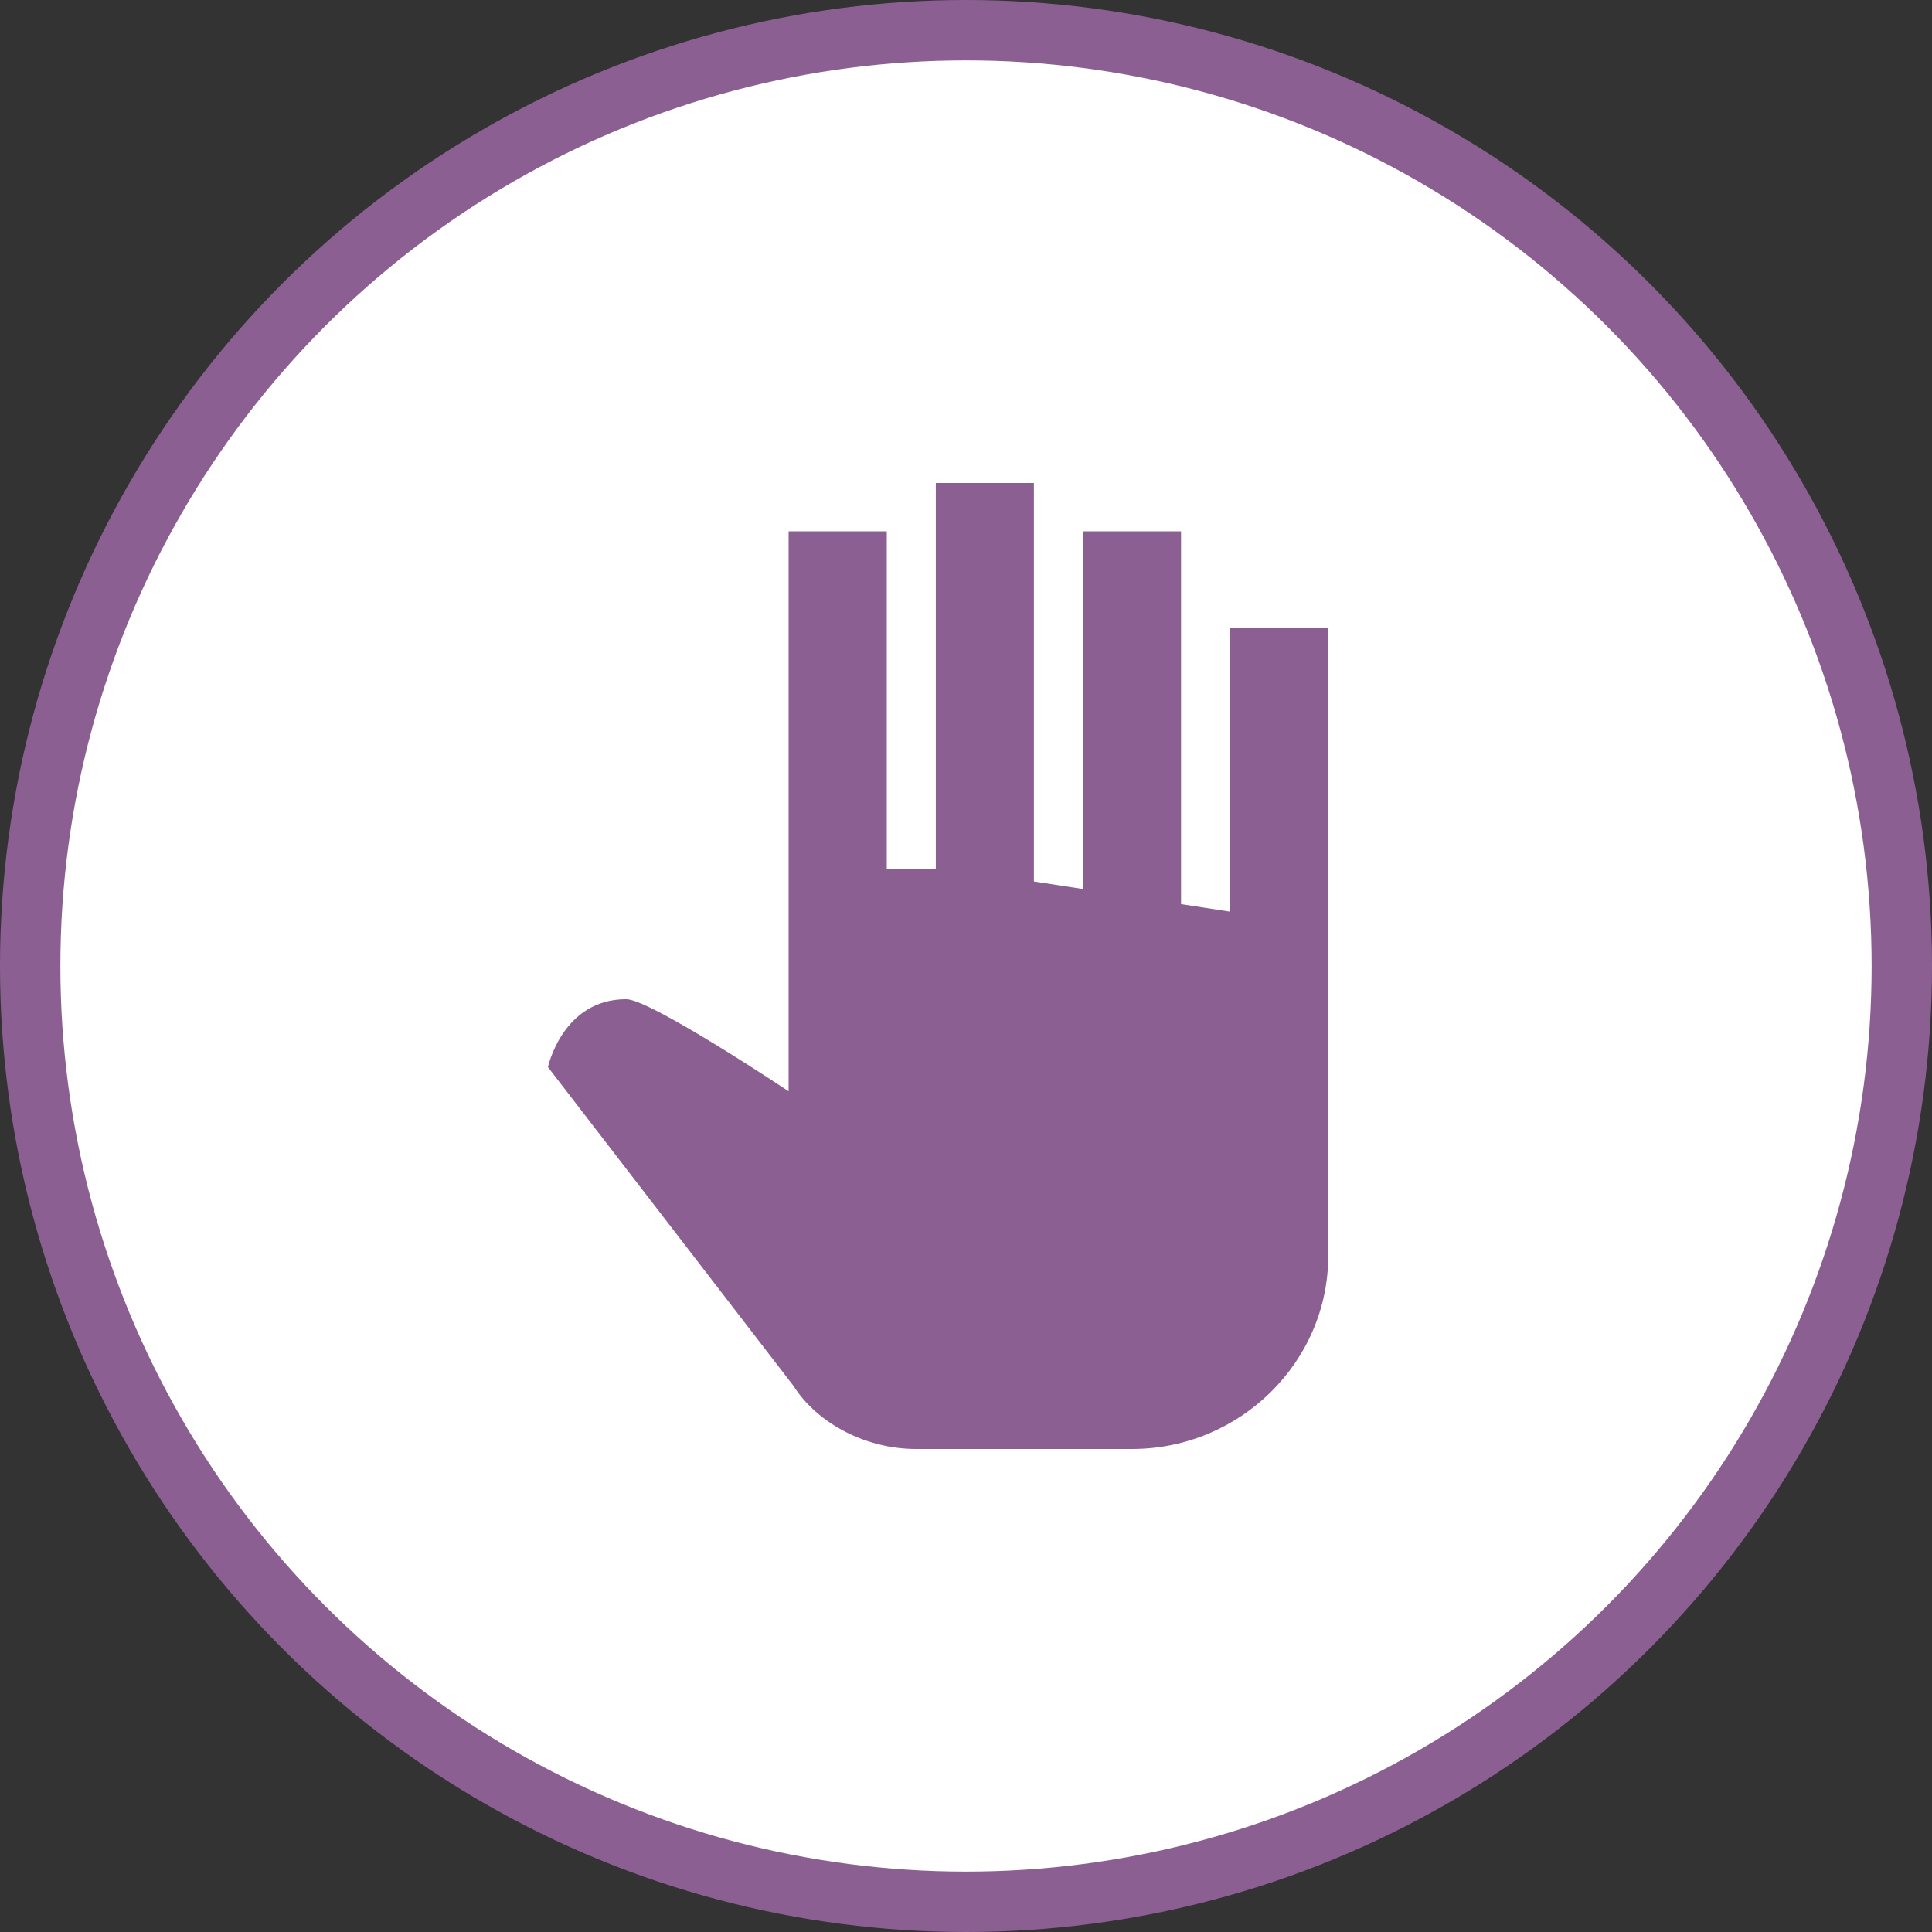 <svg width="32" height="32" viewBox="0 0 32 32">
  <rect x="0" y="0" width="32" height="32" fill="#333333" stroke="none"/>
  <g fill="none" fill-rule="evenodd">
    <circle cx="16" cy="16" r="16" fill="#8C5F93"/>
    <circle cx="16" cy="16" r="15" fill="#FFF"/>
    <path fill="#8C5F93" fill-rule="nonzero" d="M15.5,8 L15.5,14.4 L14.688,14.4 L14.688,8.8 L13.062,8.8 L13.062,17.6 L13.062,18.075 C13.062,18.075 10.777,16.55 10.371,16.55 C9.315,16.55 9.076,17.675 9.076,17.675 L13.139,22.95 C13.545,23.59 14.357,24 15.17,24 L18.75,24 C20.538,24 22,22.56 22,20.8 L22,19.2 L22,16.4 L22,10.4 L20.375,10.4 L20.375,15.1 L19.562,14.975 L19.562,8.8 L17.938,8.8 L17.938,14.725 L17.125,14.6 L17.125,8 L15.5,8 Z"/>
  </g>
</svg>
